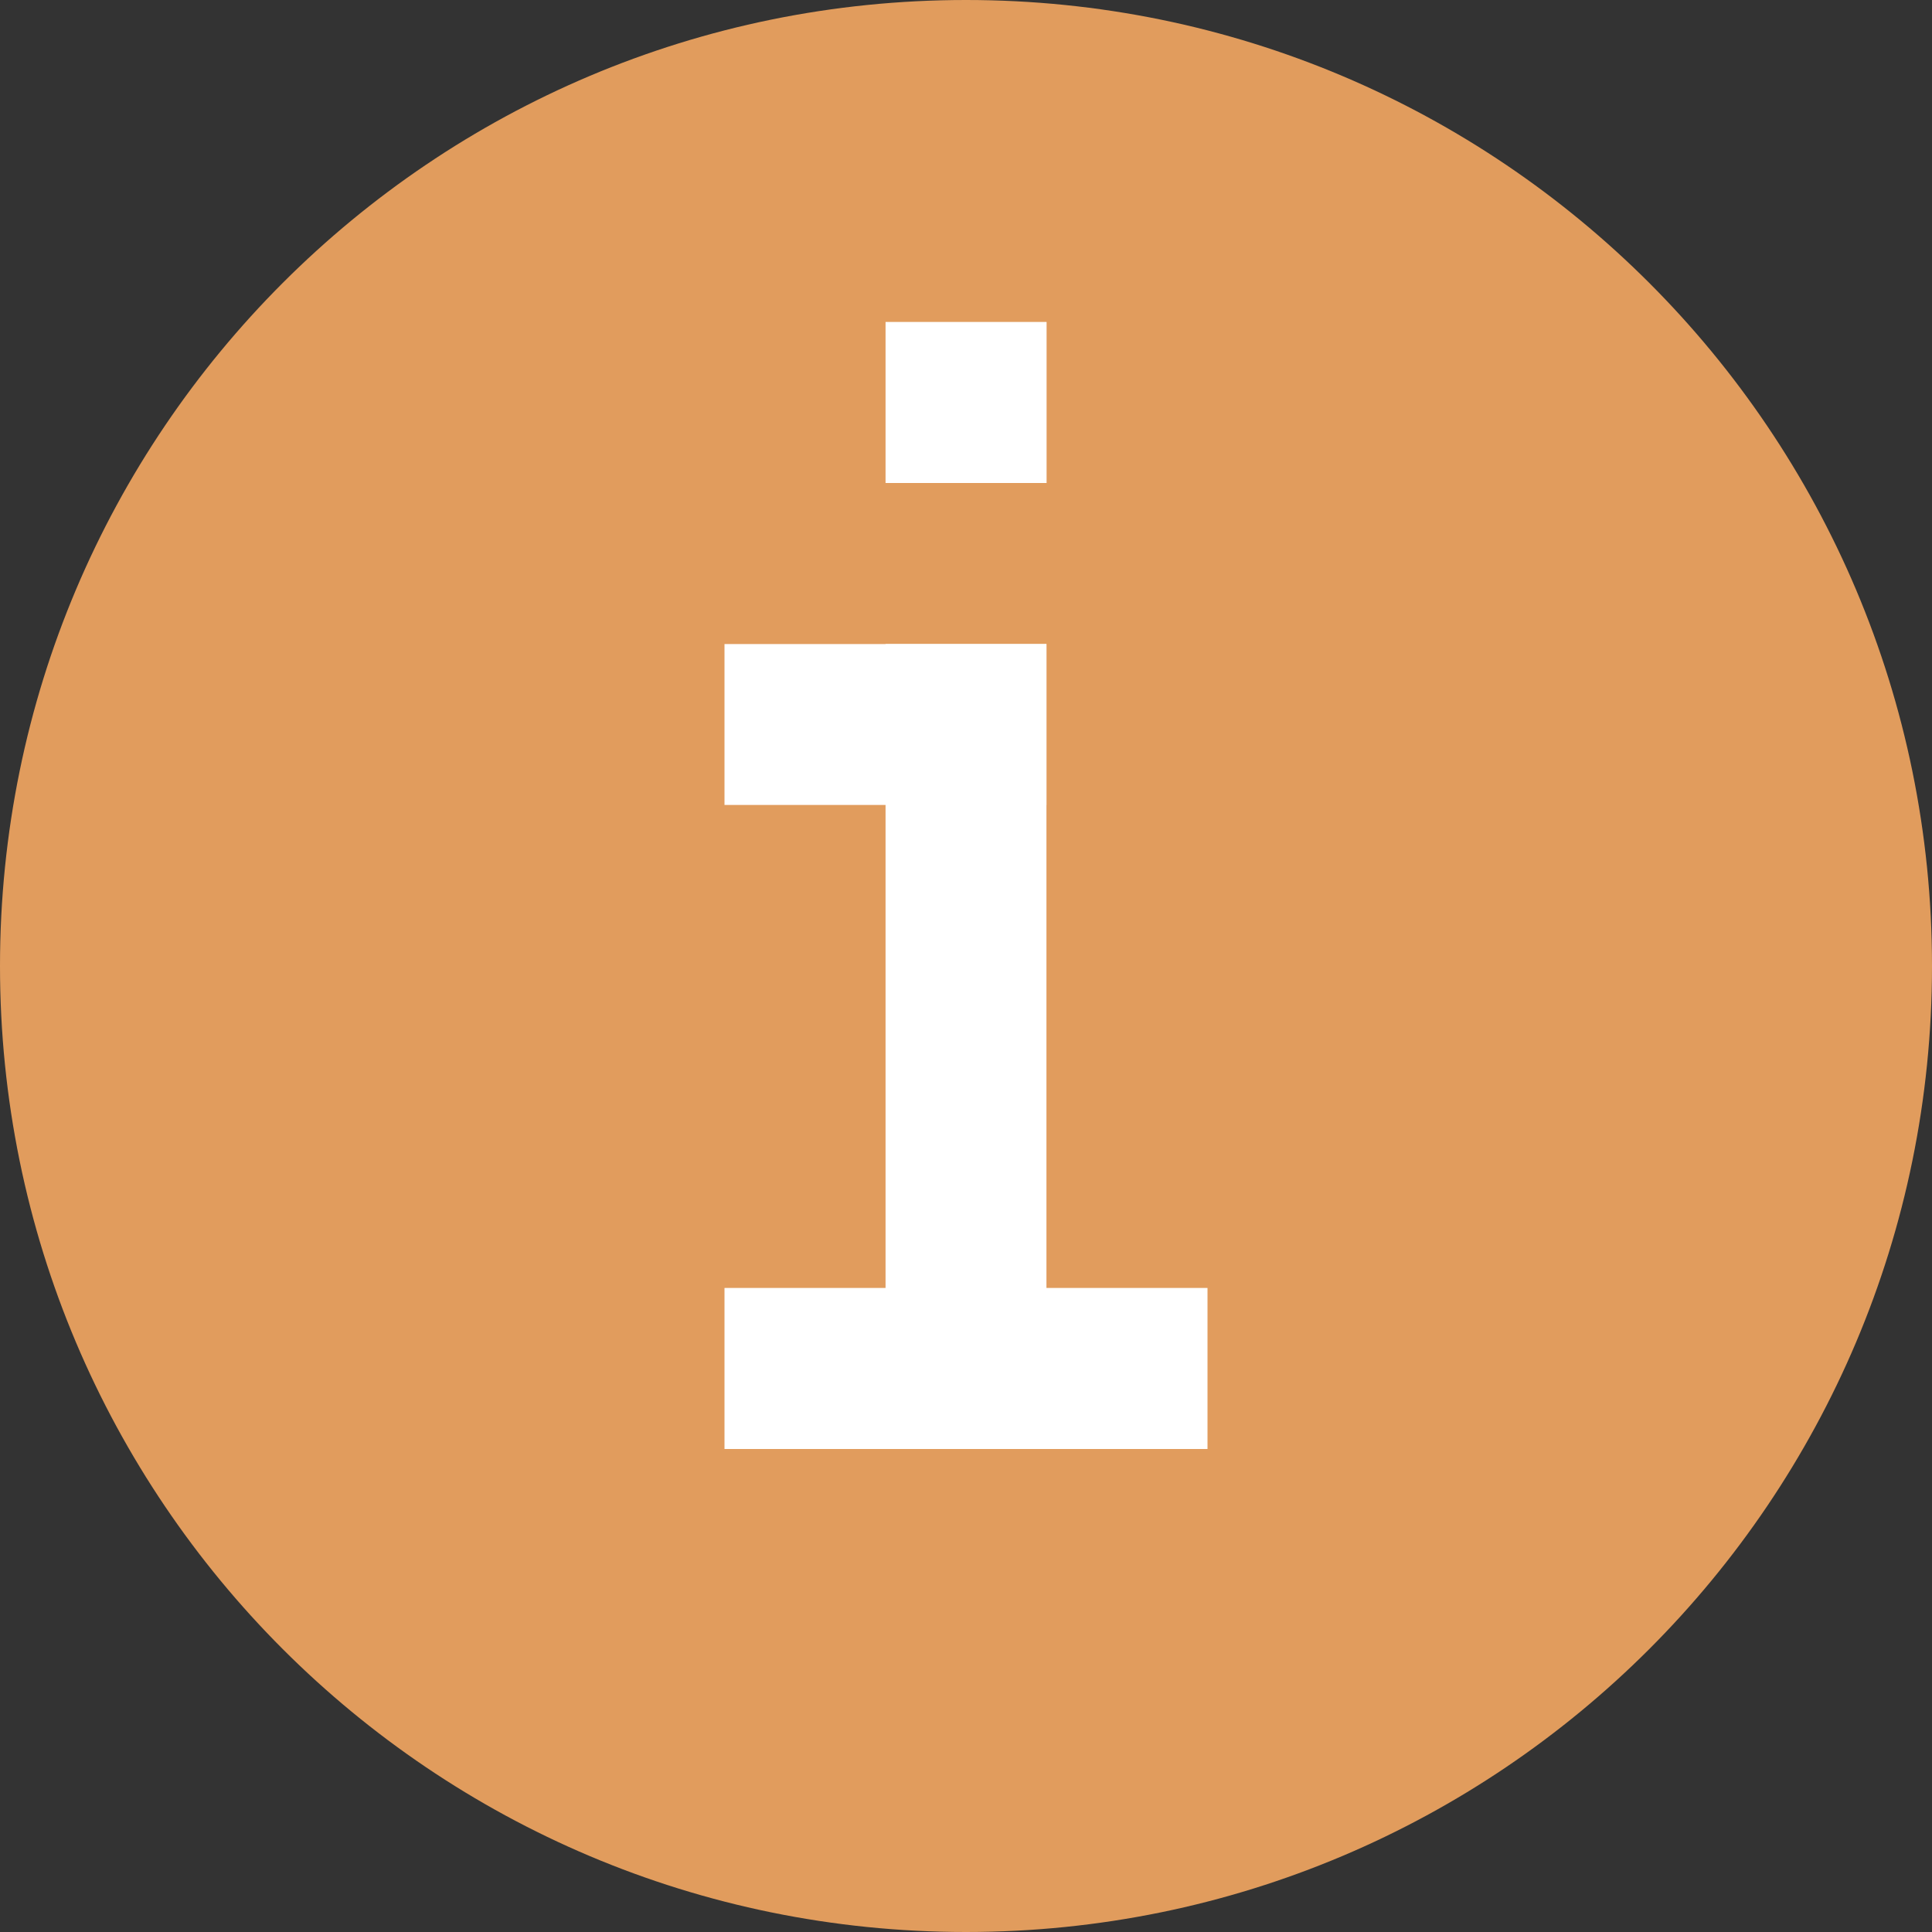 <svg xmlns="http://www.w3.org/2000/svg" width="14" height="14" viewBox="0 0 14 14">
    <rect x="0" y="0" width="14" height="14" fill="#333333" stroke="none"/>
    <g fill="none" fill-rule="evenodd">
        <path fill="#E19C5D" d="M8,1 C4.132,1 1,4.132 1,8 C1,11.868 4.132,15 8,15 C11.868,15 15,11.868 15,8 C15,4.132 11.868,1 8,1 Z" transform="translate(-167, -2986) translate(166, 2985)"/>
        <path fill="#FFF" fill-rule="nonzero" d="M7.417 5.667 8.583 5.667 8.583 11.5 7.417 11.5z" transform="translate(-167, -2986) translate(166, 2985)"/>
        <path fill="#FFF" fill-rule="nonzero" d="M6.25 5.667 8.583 5.667 8.583 6.833 6.25 6.833zM6.25 10.333 9.75 10.333 9.75 11.5 6.25 11.5zM7.417 3.333H8.584V4.5H7.417z" transform="translate(-167, -2986) translate(166, 2985)"/>
    </g>
</svg>
